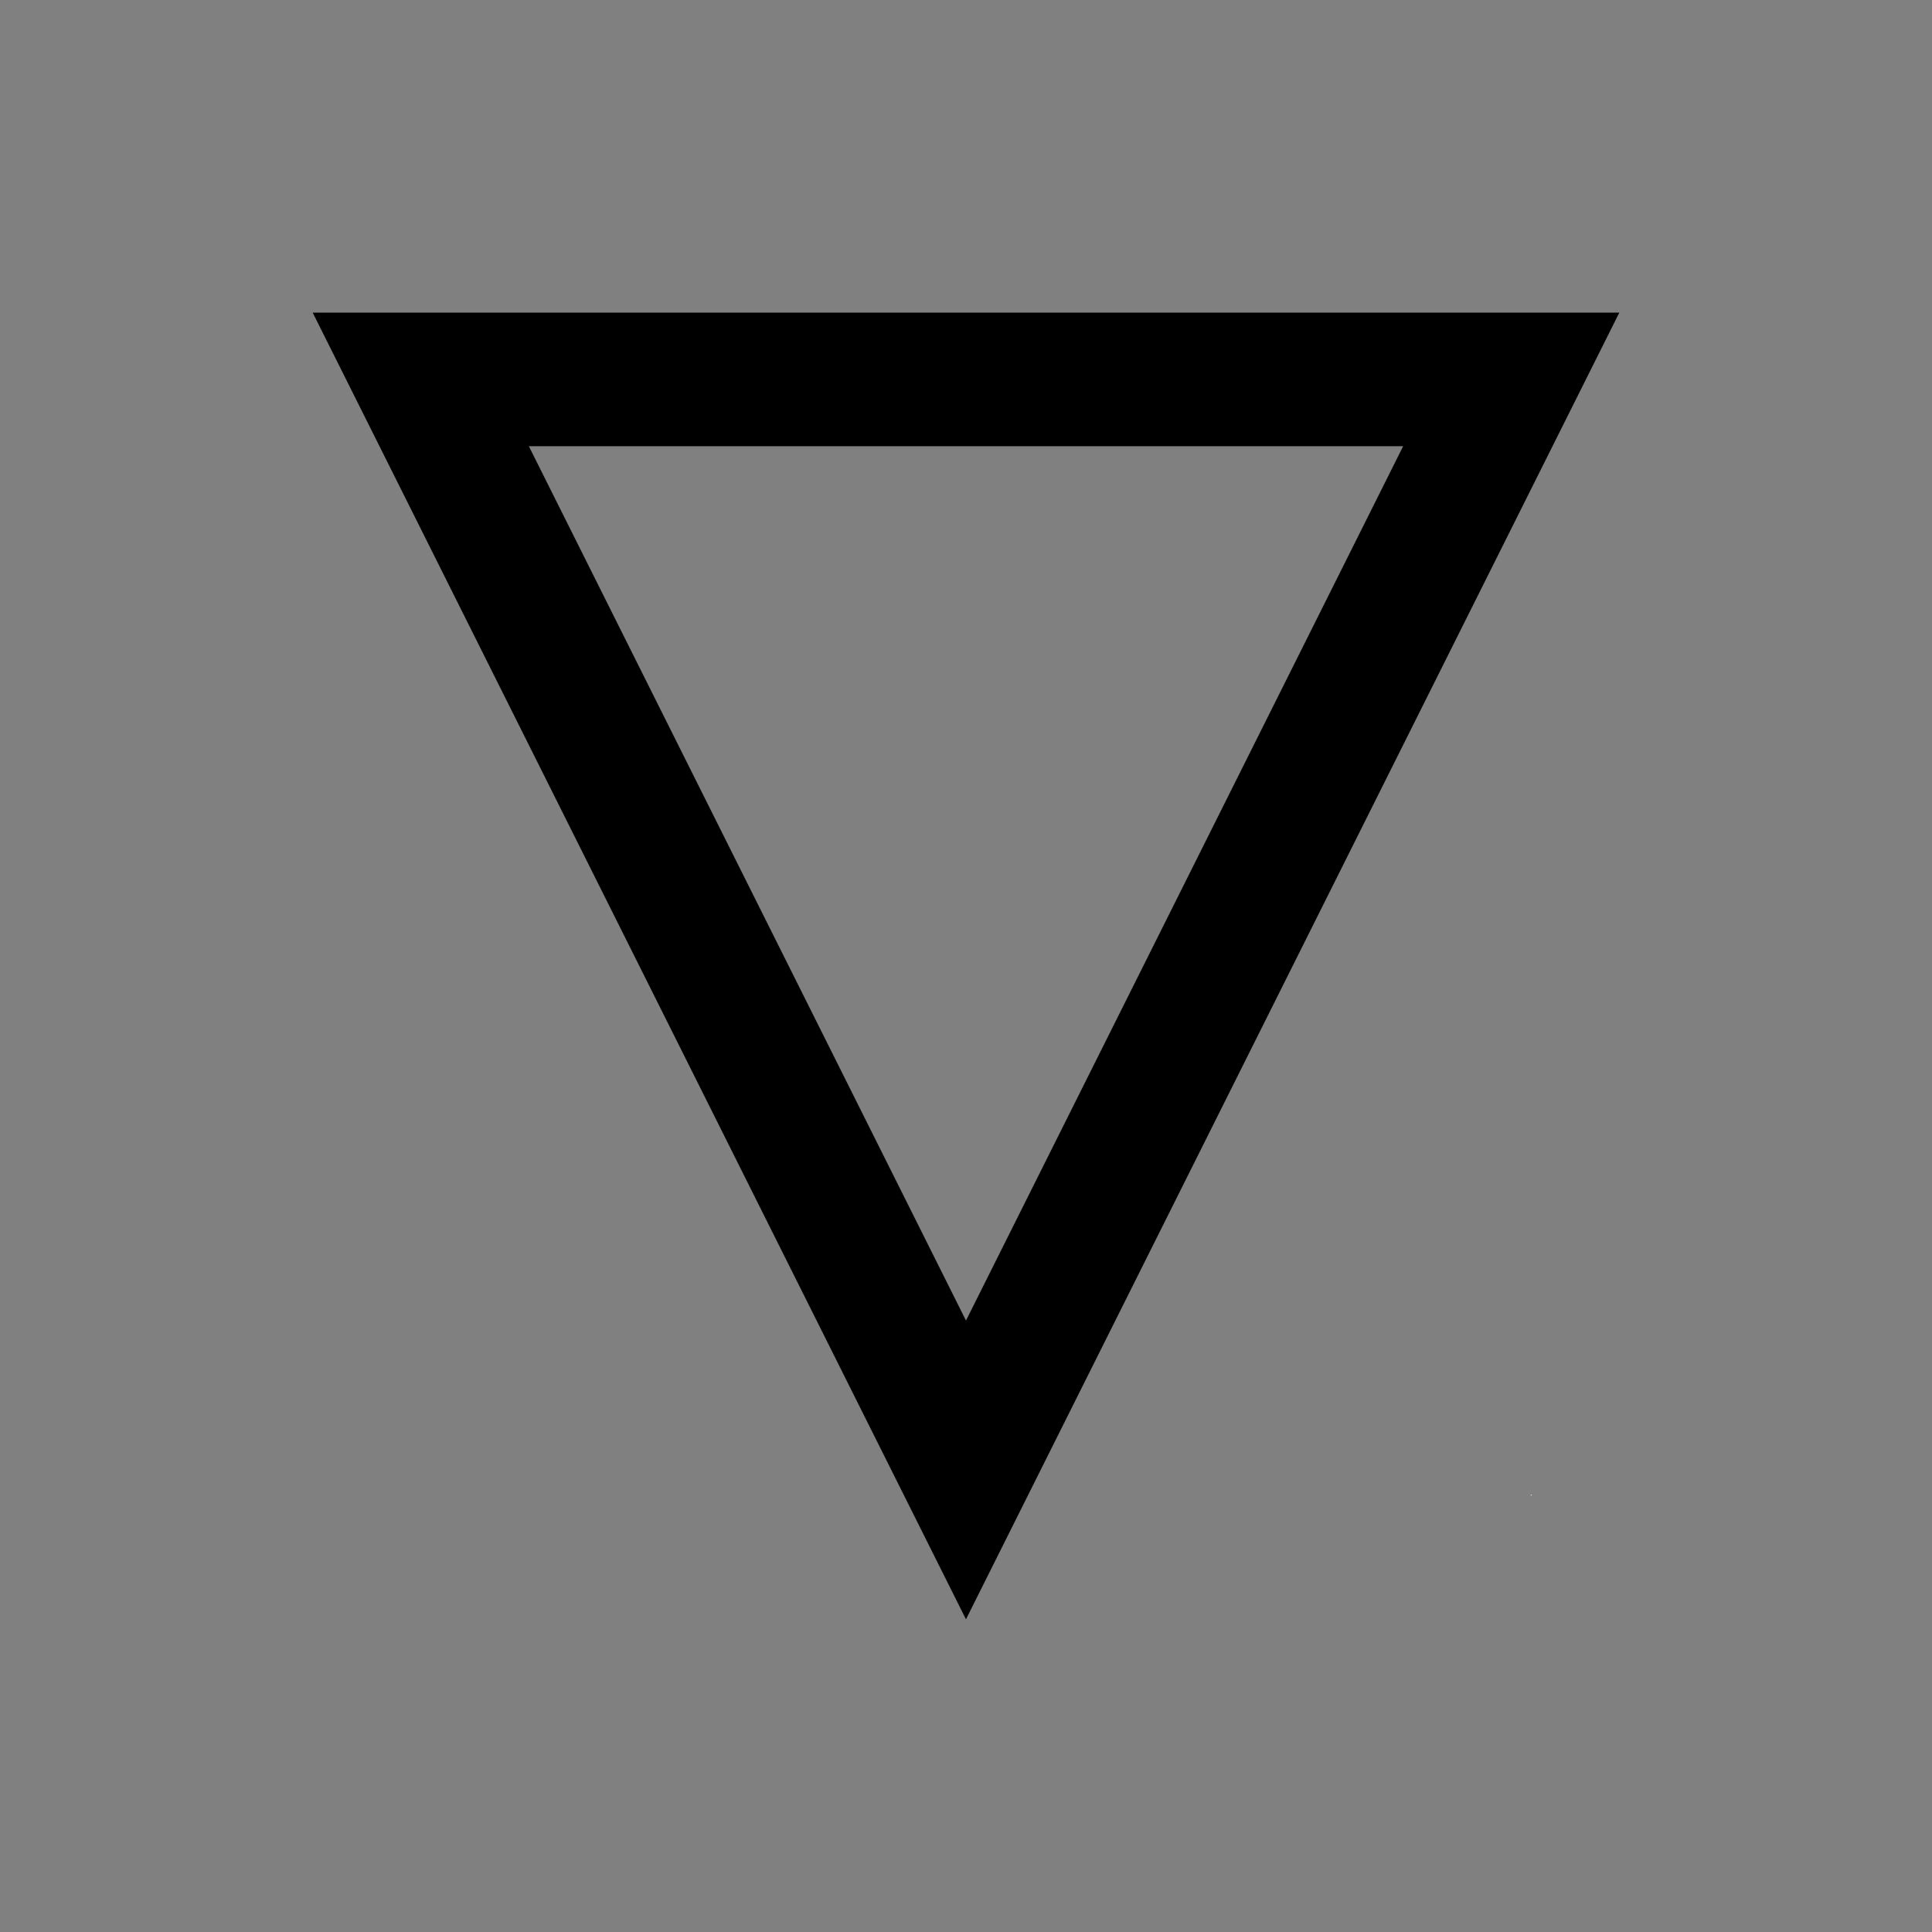 <?xml version="1.0" encoding="UTF-8" standalone="no"?>
<!--
/*******************************************************************************
* Copyright (c) 2010-2016 ITER Organization.
* All rights reserved. This program and the accompanying materials
* are made available under the terms of the Eclipse Public License v1.0
* which accompanies this distribution, and is available at
* http://www.eclipse.org/legal/epl-v10.html
******************************************************************************/
-->
<!-- Created with Inkscape (http://www.inkscape.org/) -->

<svg
   xmlns:dc="http://purl.org/dc/elements/1.1/"
   xmlns:cc="http://creativecommons.org/ns#"
   xmlns:rdf="http://www.w3.org/1999/02/22-rdf-syntax-ns#"
   xmlns:svg="http://www.w3.org/2000/svg"
   xmlns="http://www.w3.org/2000/svg"
   xmlns:sodipodi="http://sodipodi.sourceforge.net/DTD/sodipodi-0.dtd"
   xmlns:inkscape="http://www.inkscape.org/namespaces/inkscape"
   width="27.807pt"
   height="27.807pt"
   viewBox="0 0 34.759 34.759"
   id="svg4155"
   version="1.1"
   inkscape:version="0.91 r13725"
   sodipodi:docname="OL_EE0708.svg">
  <rect x="0" y="0" width="34.759" height="34.759" fill="#808080" stroke="none"/>
  <defs
     id="defs4157" />
  <sodipodi:namedview
     id="base"
     pagecolor="#ffffff"
     bordercolor="#666666"
     borderopacity="1.0"
     inkscape:pageopacity="0.0"
     inkscape:pageshadow="2"
     inkscape:zoom="5"
     inkscape:cx="46.041363"
     inkscape:cy="18.302831"
     inkscape:document-units="px"
     inkscape:current-layer="layer1"
     showgrid="false"
     units="pt"
     fit-margin-top="4.5"
     fit-margin-left="4.5"
     fit-margin-bottom="4.5"
     fit-margin-right="4.5"
     inkscape:window-width="1366"
     inkscape:window-height="706"
     inkscape:window-x="-8"
     inkscape:window-y="-8"
     inkscape:window-maximized="1" />
  <g
     inkscape:label="Layer 1"
     inkscape:groupmode="layer"
     id="layer1"
     transform="translate(-434.049,-497.84)">
    <g
       transform="matrix(1.25,0,0,1.25,439.217,502.265)"
       id="surface1">
      <path
         inkscape:connector-curvature="0"
         style="fill:#ffffff;fill-opacity:1;fill-rule:evenodd;stroke:none"
         d="m 1.555,1.629 0.012,0 0,0.012 -0.012,0 z"
         id="path5" />
      <path
         inkscape:connector-curvature="0"
         style="fill:#ffffff;fill-opacity:1;fill-rule:evenodd;stroke:none"
         d="m 17.898,17.973 0.012,0 0,0.012 -0.012,0 z"
         id="path7" />
      <path
         inkscape:connector-curvature="0"
         style="fill:none;stroke:#000000;stroke-width:1;stroke-linecap:butt;stroke-linejoin:miter;stroke-miterlimit:3;stroke-opacity:1"
         d="M -6.24213e-4,1.999 4.08,10.161 8.161,1.999 Z"
         transform="matrix(1.923,0,0,1.923,1.923,-1.923)"
         id="path9" />
    </g>
  </g>
</svg>
